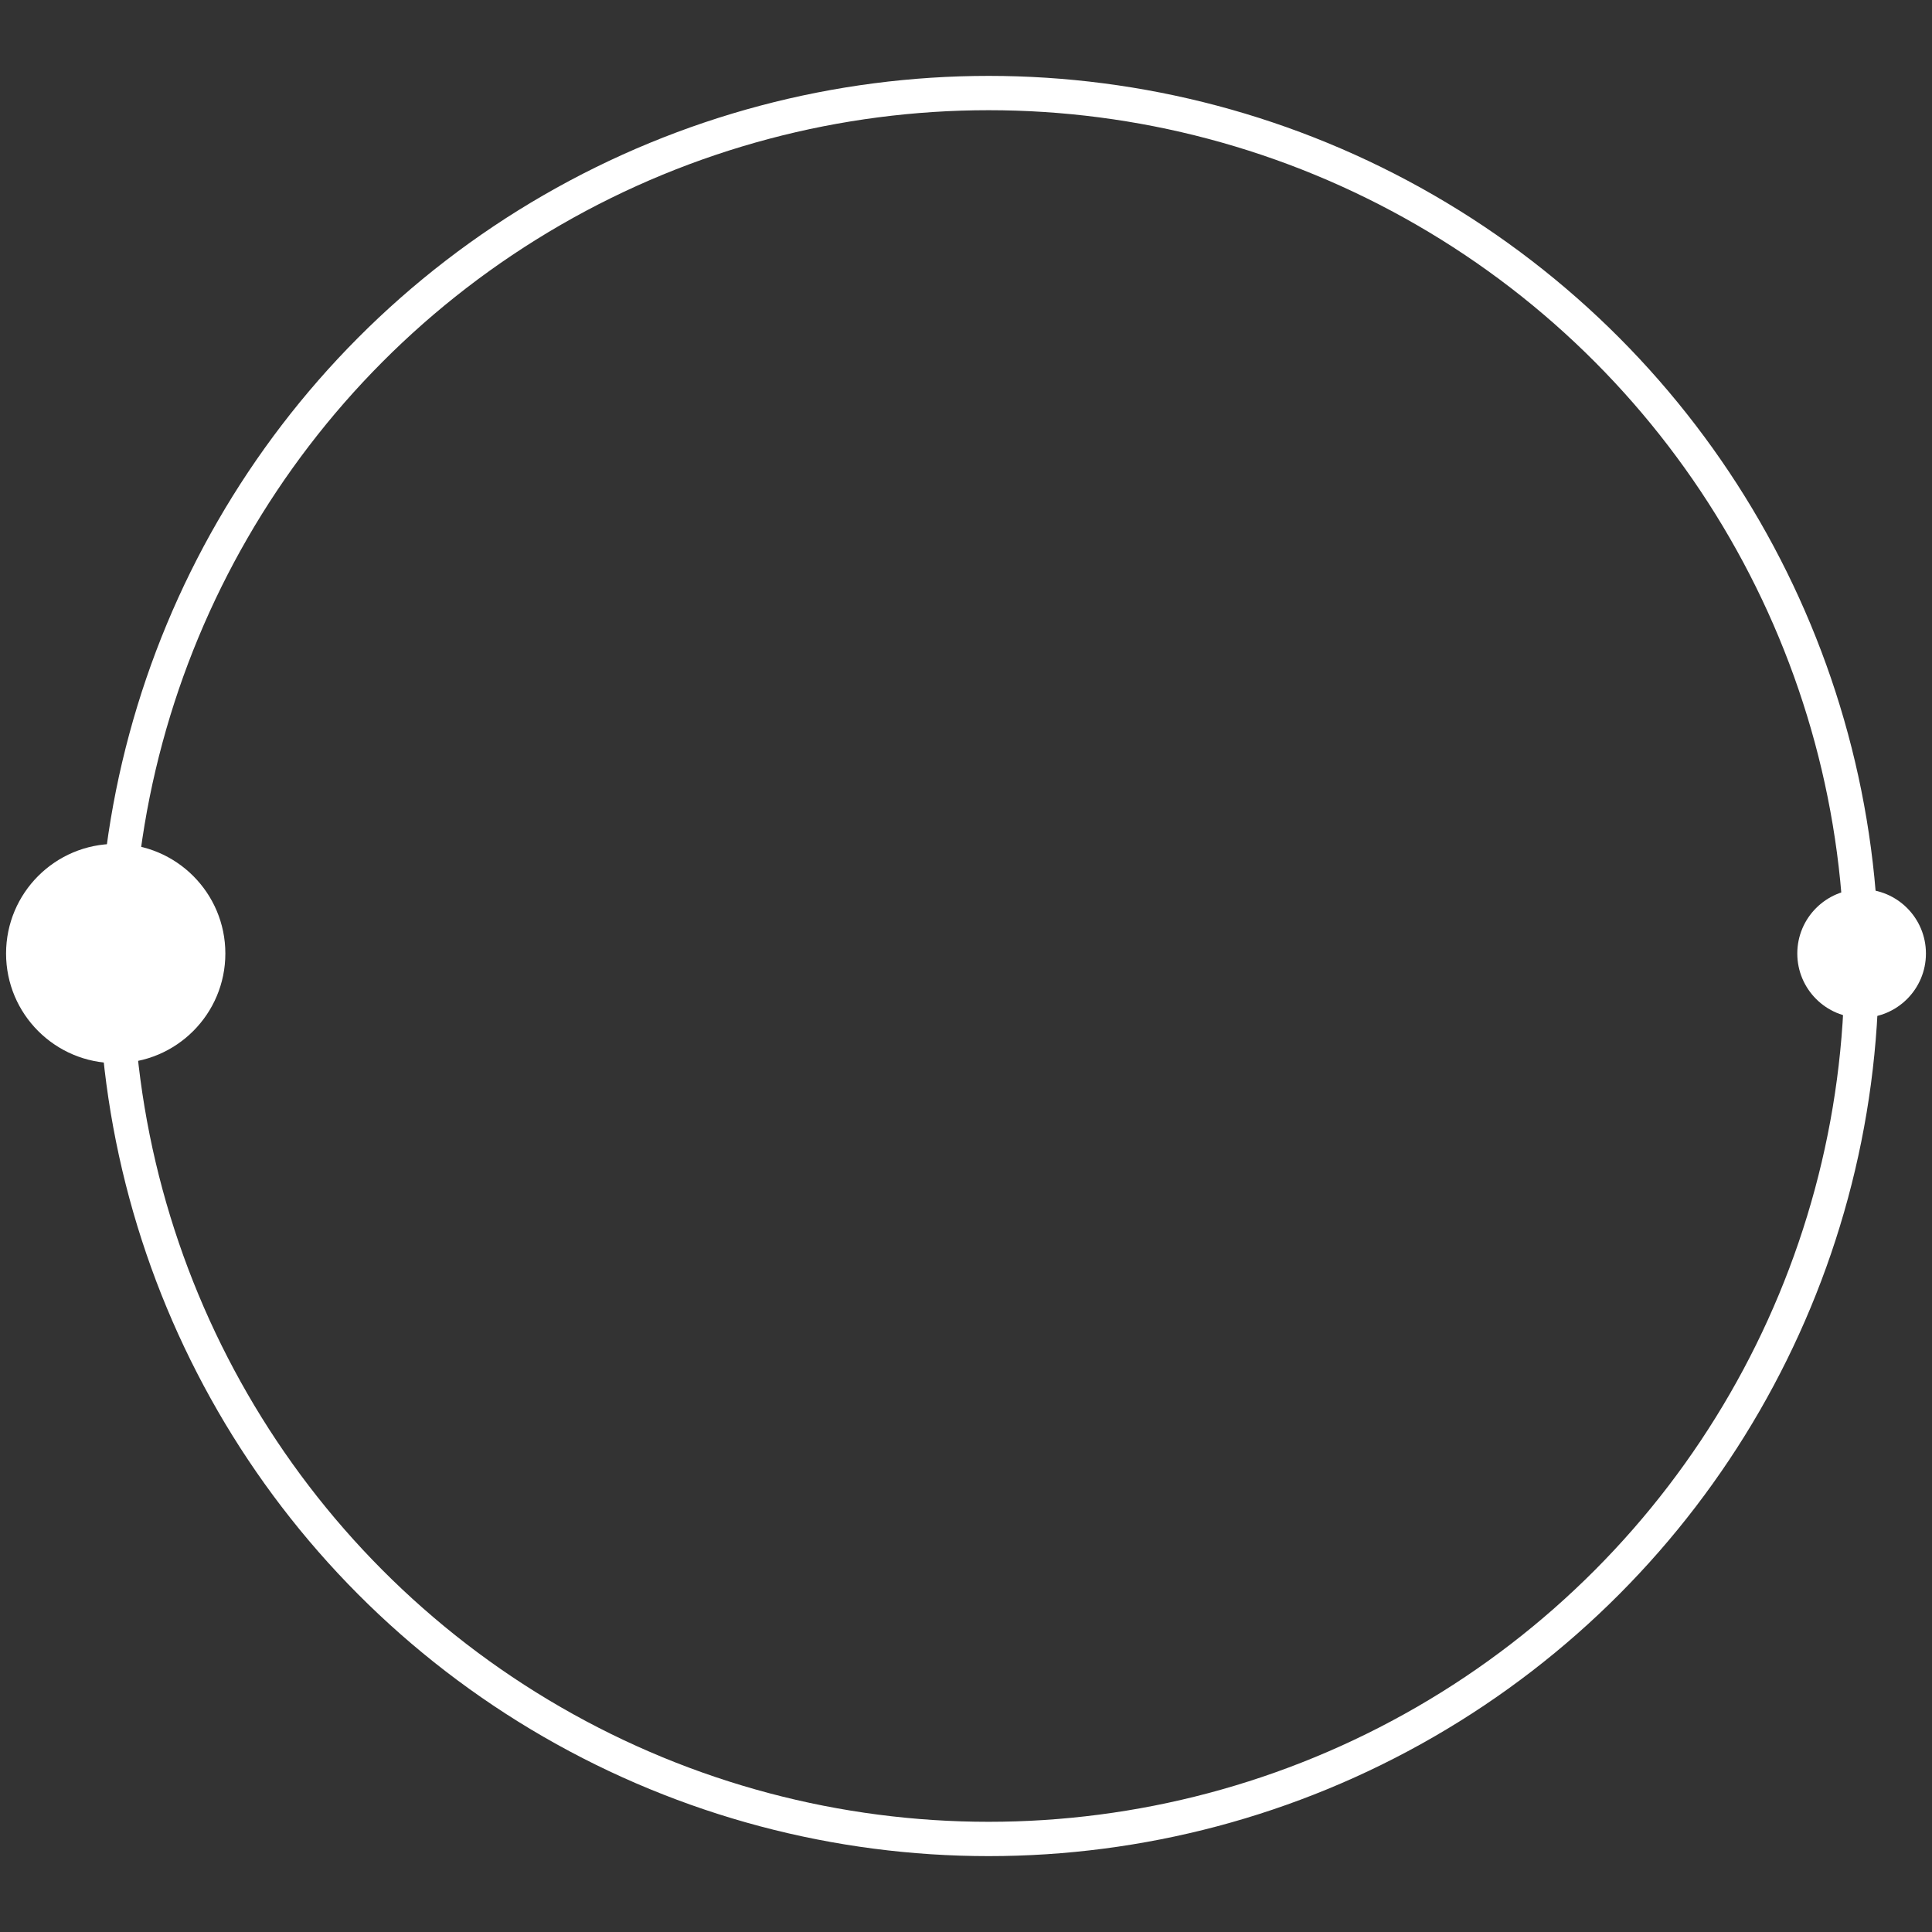 <?xml version="1.0" encoding="utf-8"?>
<!-- Generator: Adobe Illustrator 15.1.0, SVG Export Plug-In . SVG Version: 6.00 Build 0)  -->
<!DOCTYPE svg PUBLIC "-//W3C//DTD SVG 1.0//EN" "http://www.w3.org/TR/2001/REC-SVG-20010904/DTD/svg10.dtd">
<svg version="1.0" id="_x31_" xmlns="http://www.w3.org/2000/svg" xmlns:xlink="http://www.w3.org/1999/xlink" x="0px" y="0px"
	 width="235.275px" height="235.275px" viewBox="0 0 235.275 235.275" enable-background="new 0 0 235.275 235.275"
	 xml:space="preserve">
<rect x="0" y="0" width="235.275" height="235.275" fill="#333333" stroke="none"/>
<circle fill-rule="evenodd" clip-rule="evenodd" fill="none" stroke="#FFFFFF" stroke-width="4.179" stroke-miterlimit="10" cx="120.397" cy="117.638" r="106.307"/>
<circle fill-rule="evenodd" clip-rule="evenodd" fill="#FFFFFF" cx="14.091" cy="116.117" r="13.352"/>
<circle fill-rule="evenodd" clip-rule="evenodd" fill="#FFFFFF" cx="226.704" cy="116.117" r="7.833"/>
</svg>
